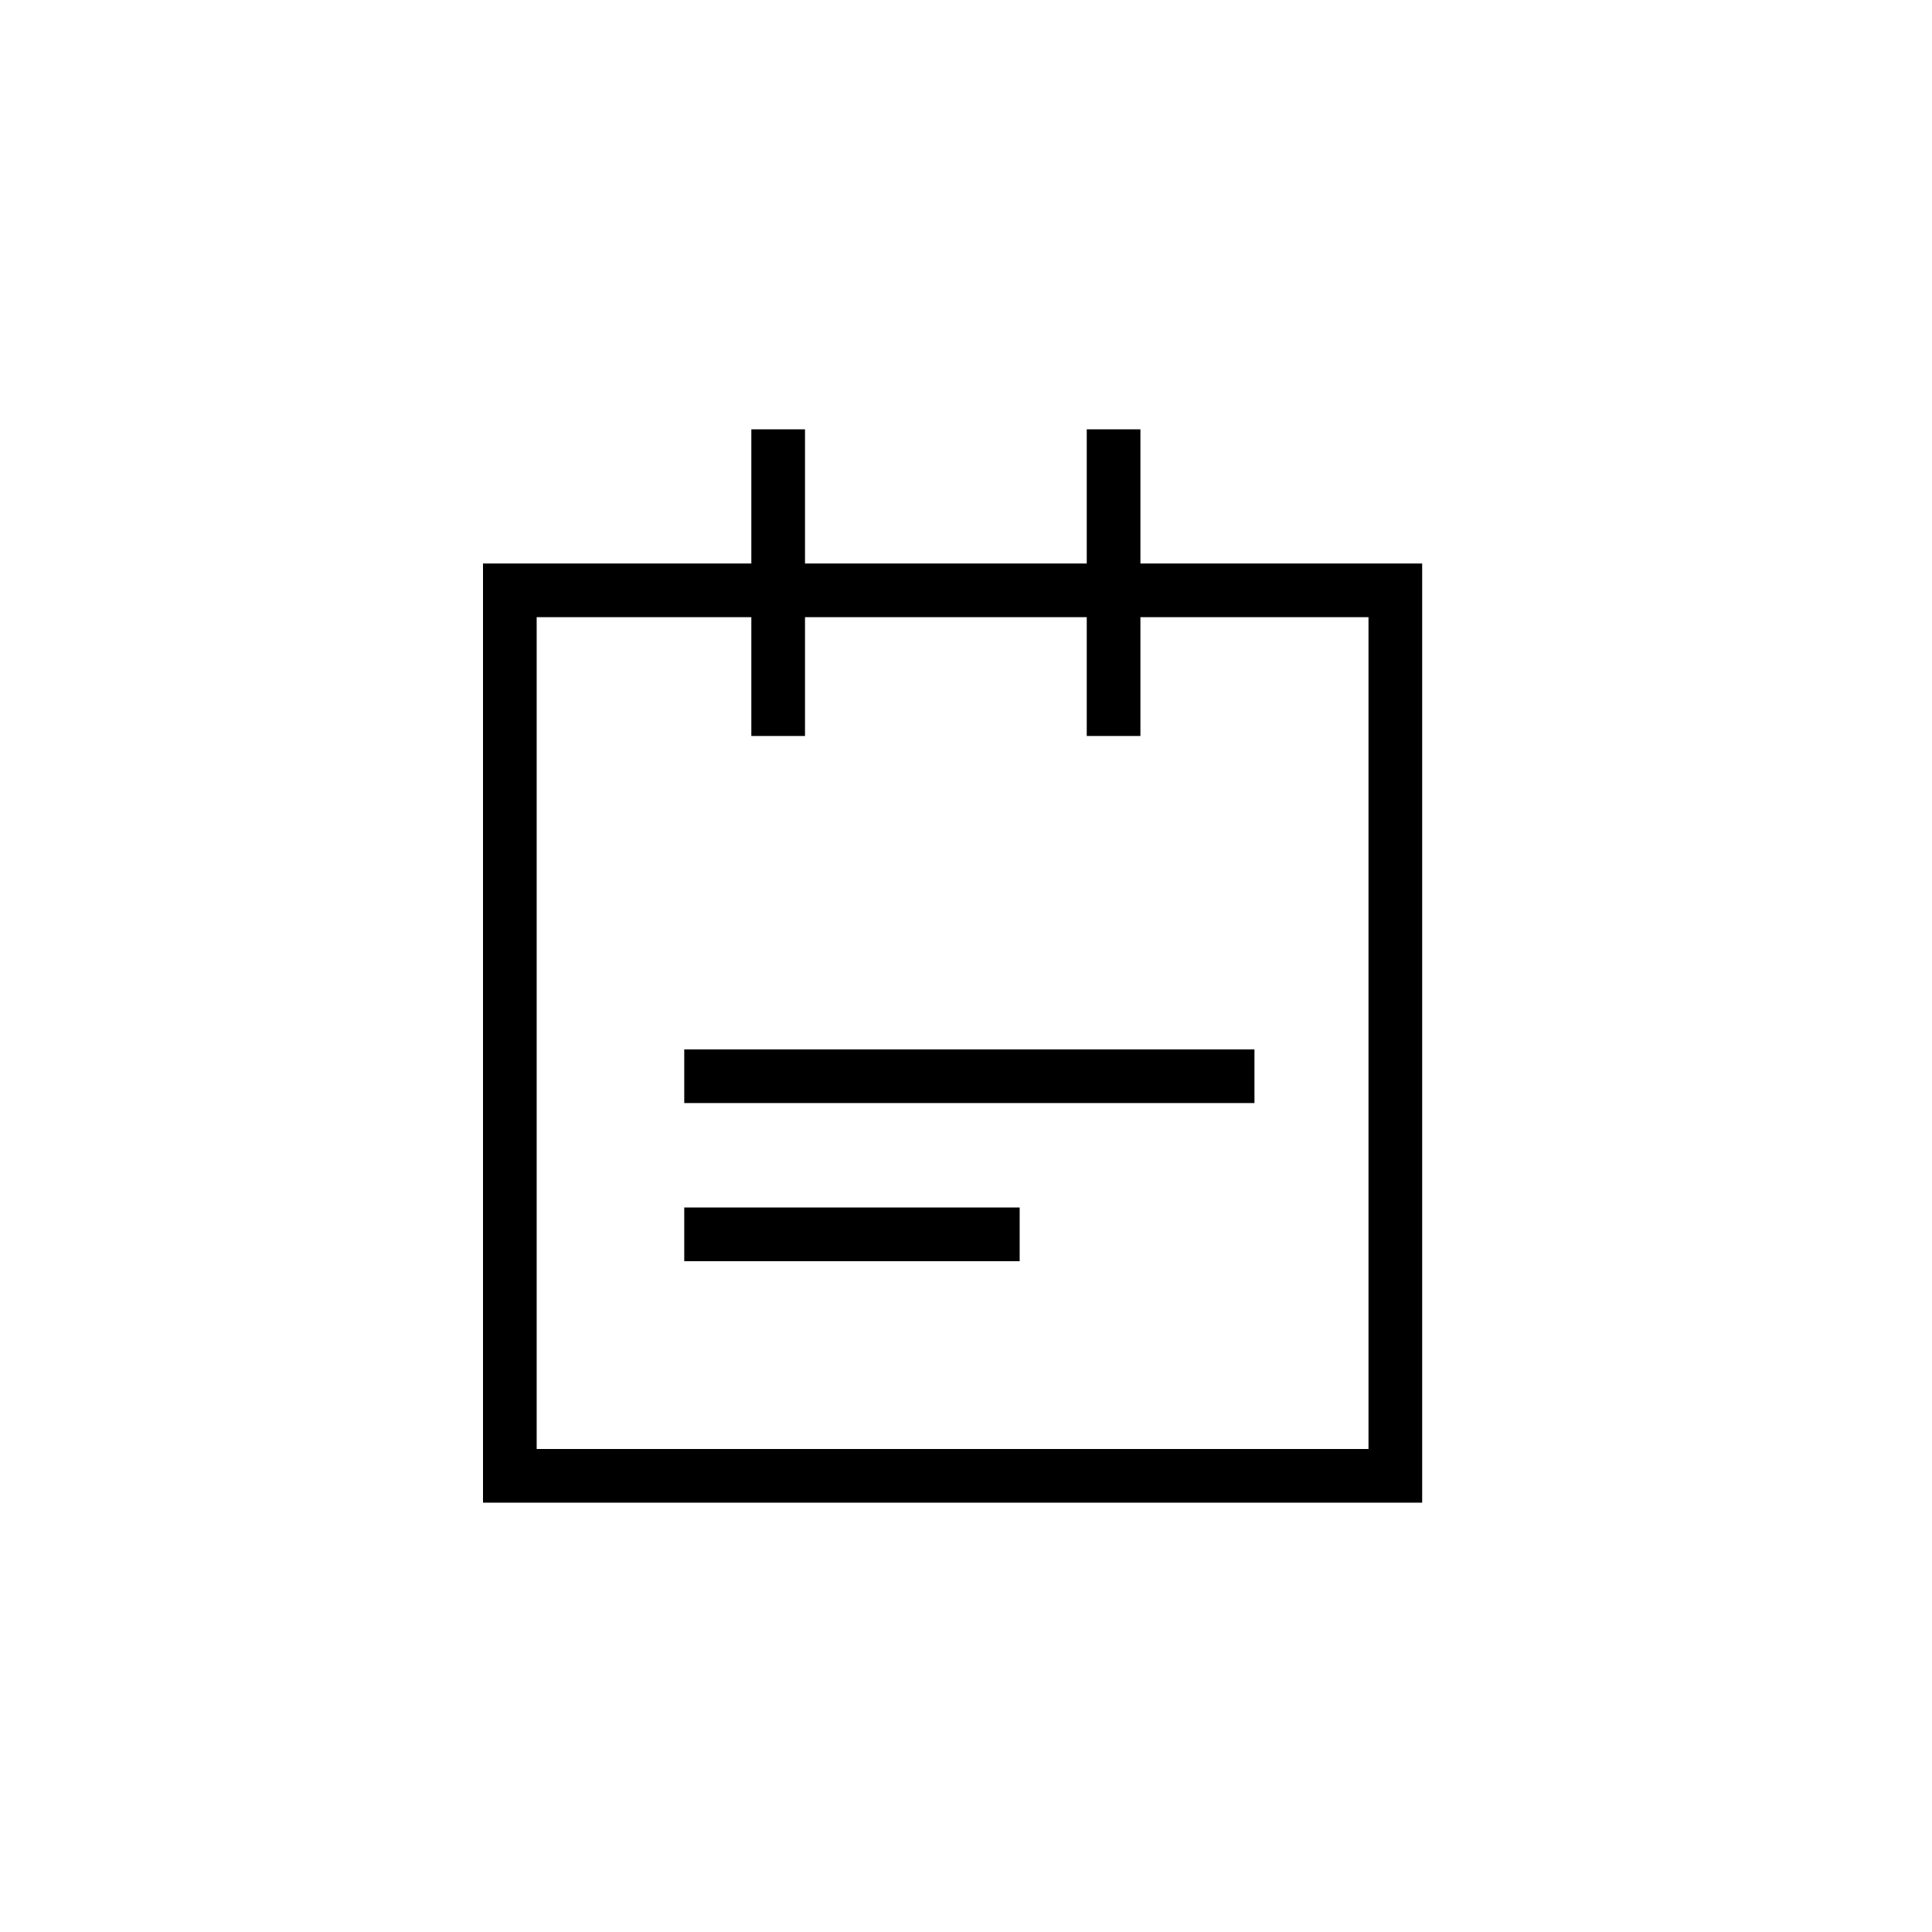 <svg width="36" height="36" viewBox="0 0 36 36" fill="none" xmlns="http://www.w3.org/2000/svg">
<rect x="9.5" y="11" width="16.5" height="16.5" stroke="black"/>
<line x1="14.5" y1="8" x2="14.5" y2="13.714" stroke="black"/>
<line x1="20.75" y1="8" x2="20.75" y2="13.714" stroke="black"/>
<path d="M12.75 20.054H23.375" stroke="black"/>
<path d="M12.75 23H19" stroke="black"/>
</svg>
